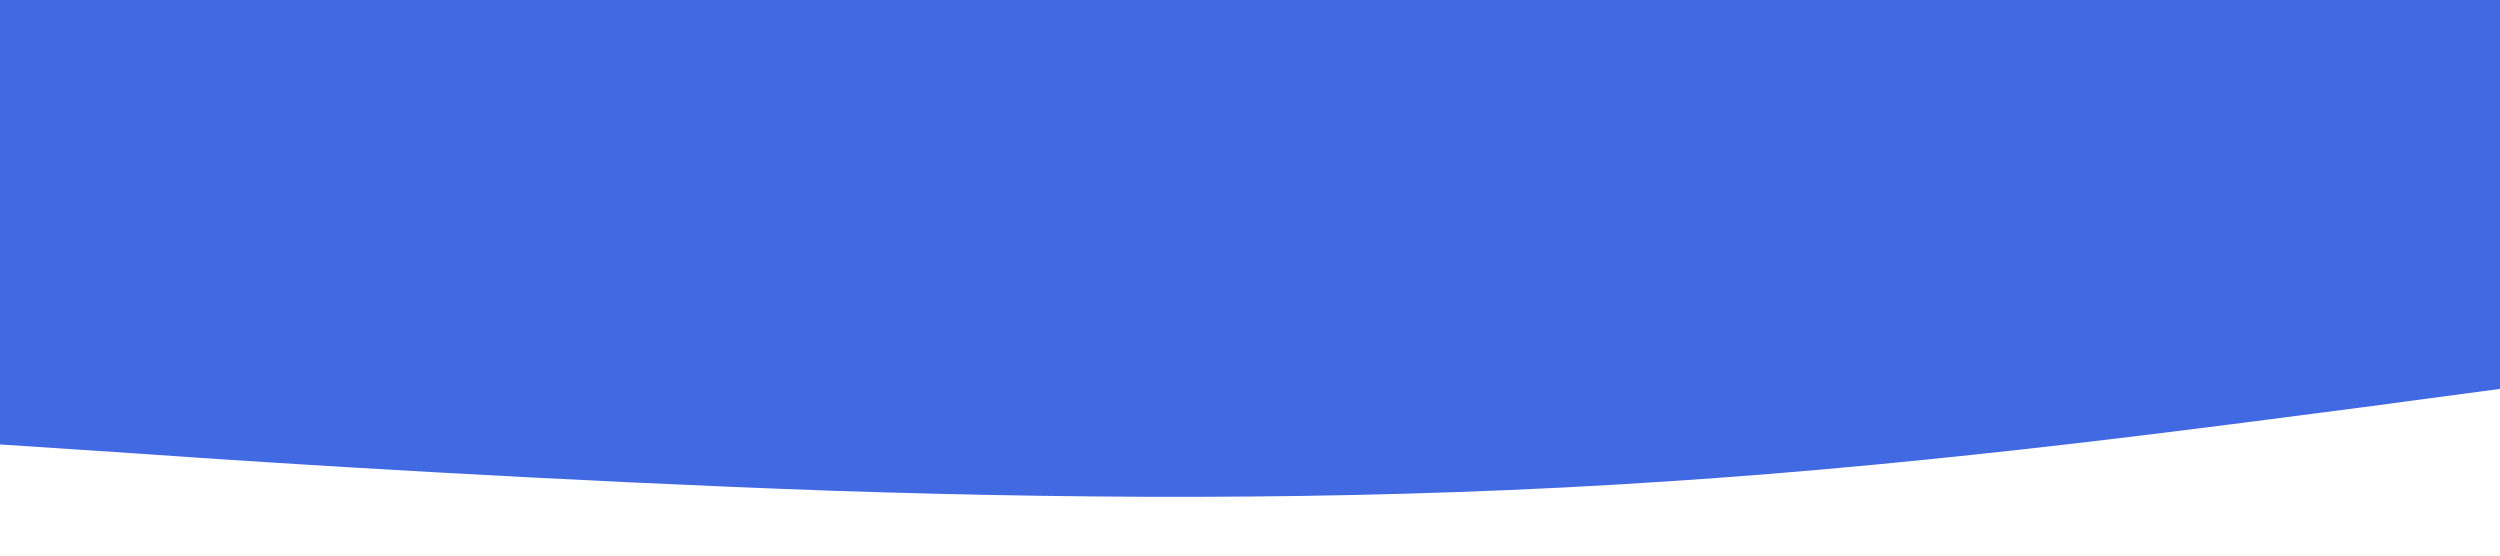 <?xml version="1.0" standalone="no"?><svg xmlns="http://www.w3.org/2000/svg" viewBox="0 0 1440 320"><path fill="royalblue" fill-opacity="1" d="M0,256L80,261.3C160,267,320,277,480,282.7C640,288,800,288,960,277.3C1120,267,1280,245,1360,234.7L1440,224L1440,0L1360,0C1280,0,1120,0,960,0C800,0,640,0,480,0C320,0,160,0,80,0L0,0Z"></path></svg>
